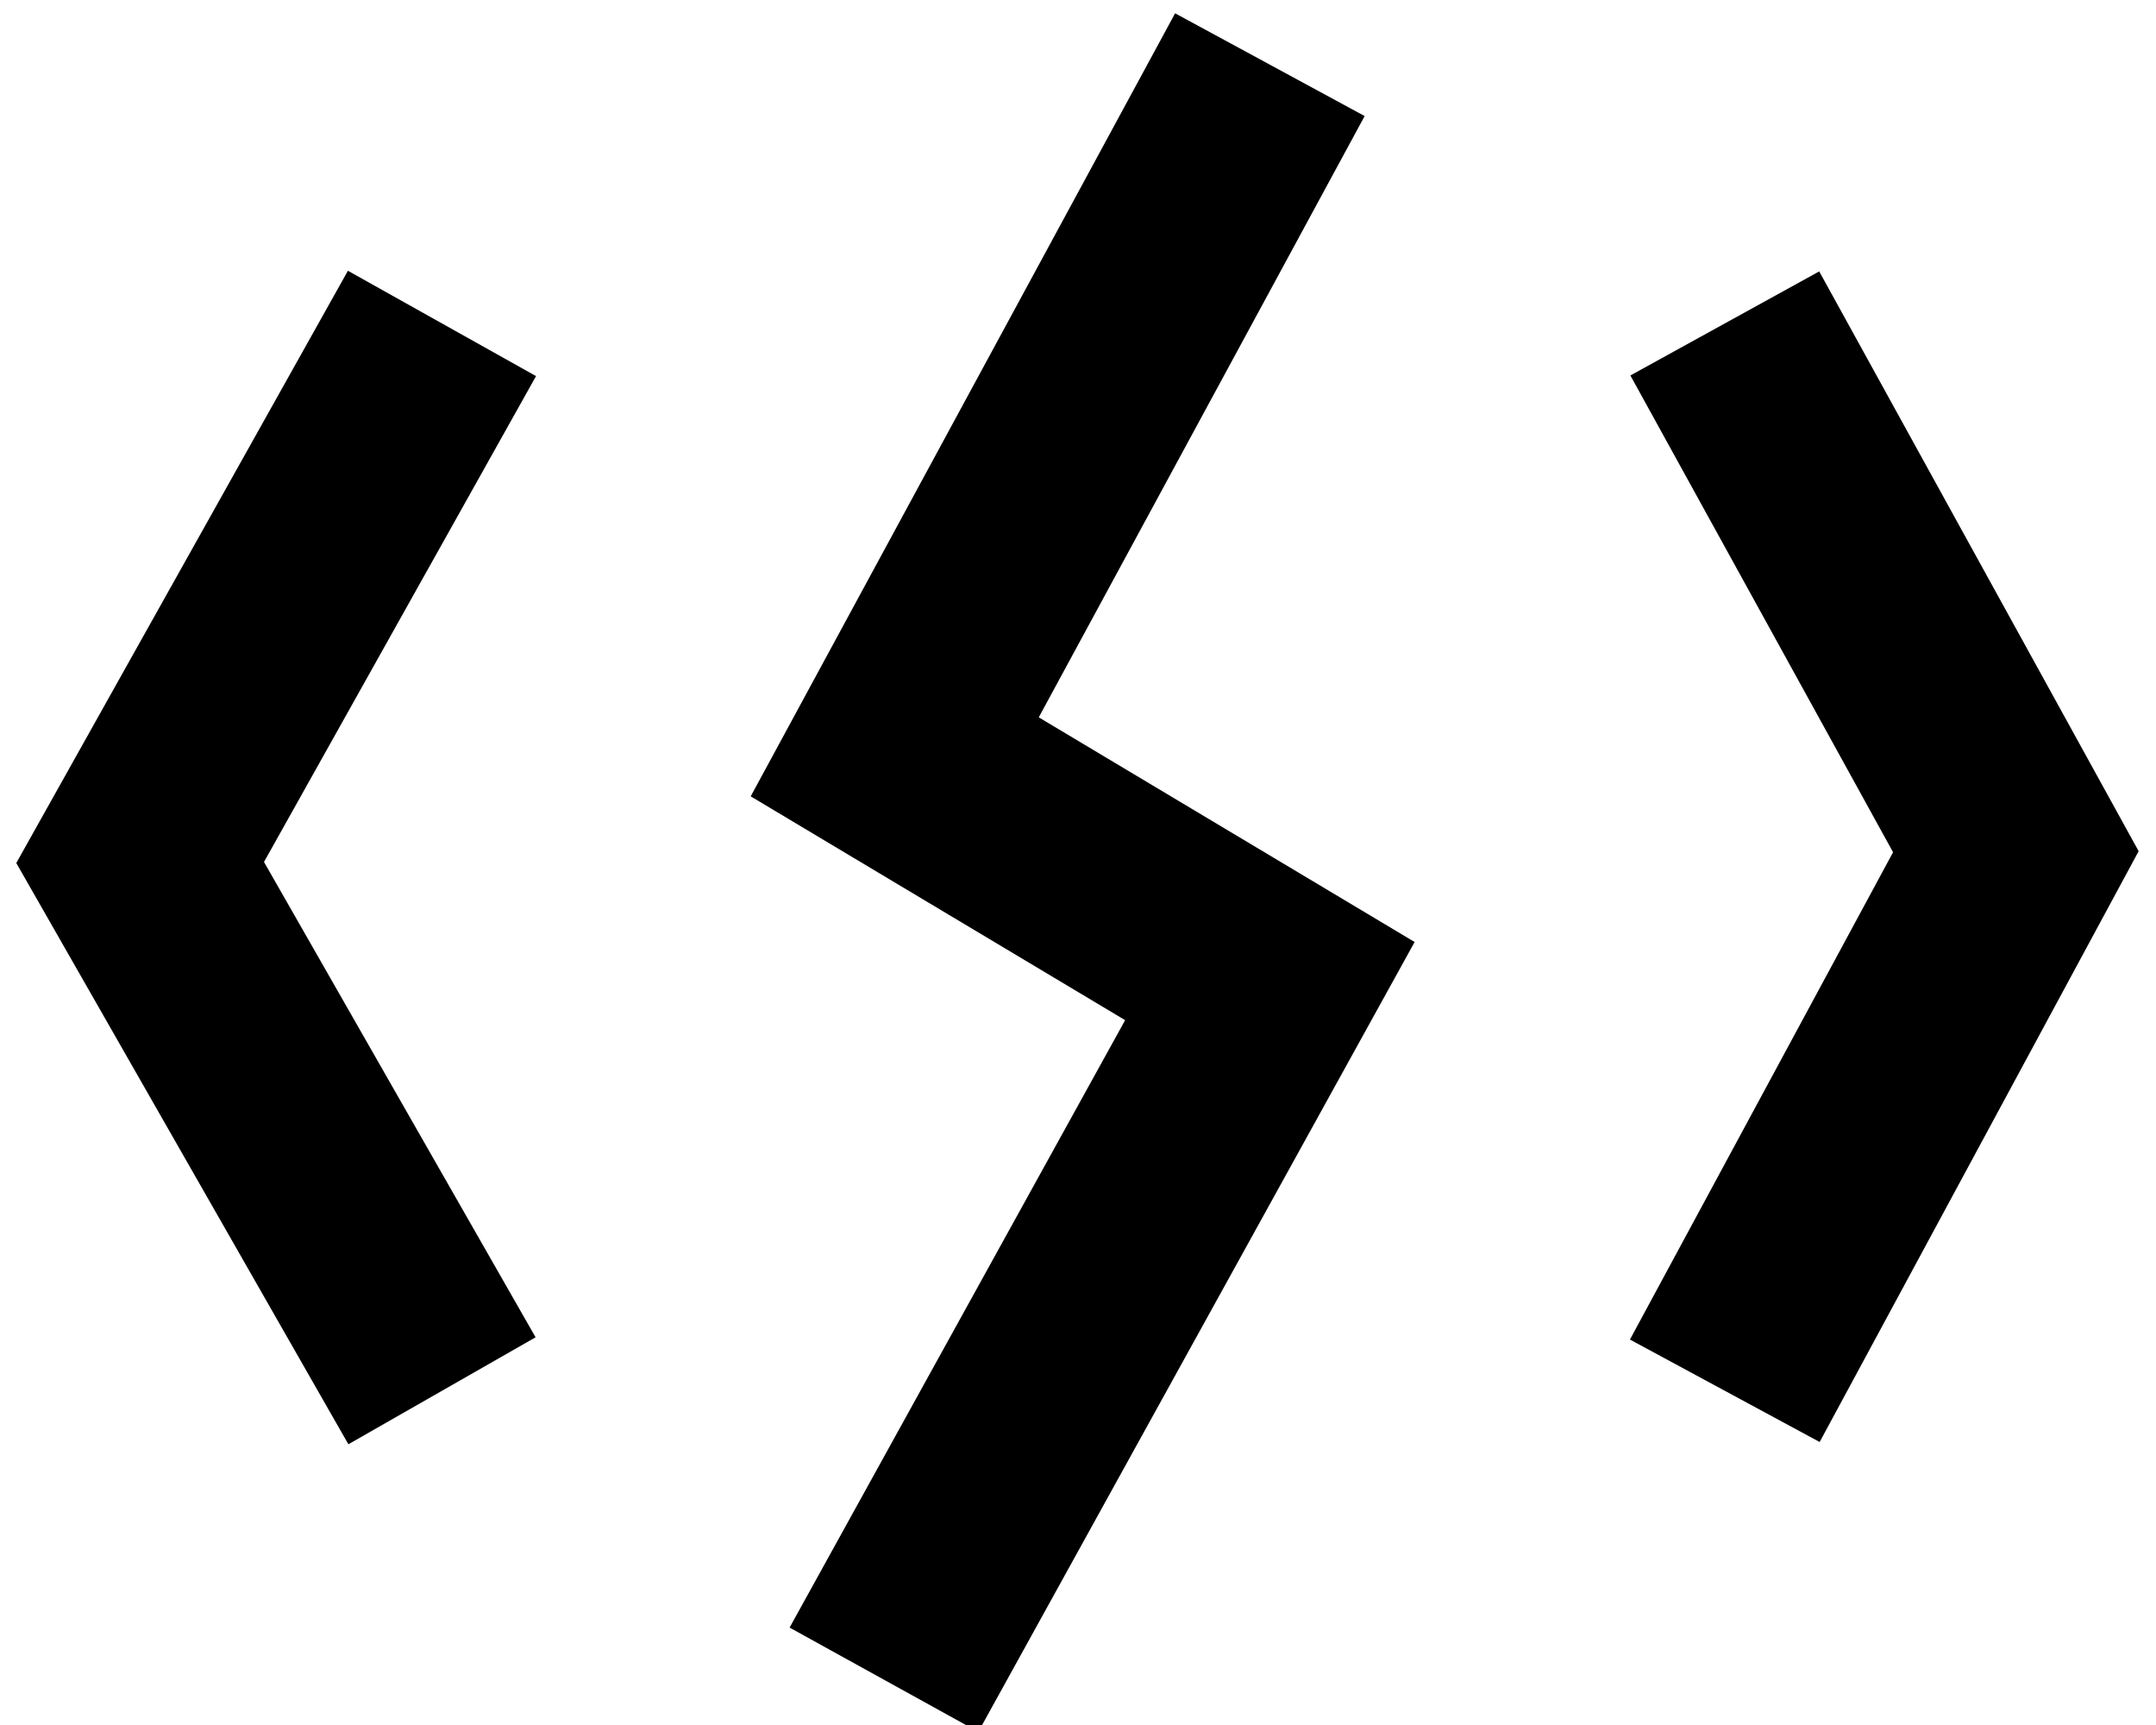 <svg
    width="100%"
    height="100%"
    viewBox="0 0 100 80"
    fill="none"
    xmlns="http://www.w3.org/2000/svg"
    class="transition-opacity duration-300"
>
    <path
        d="M20.5 15L6.5 40L20.5 64.5"
        stroke="currentColor"
        stroke-width="10"
    />
    <path
        d="M80 15L93.5 39.5L80 64.5"
        stroke="currentColor"
        stroke-width="10"
    />
    <path
        d="M58.9 3L41.5 35.1L58.9 45.5L41 77.9"
        stroke="currentColor"
        stroke-width="10"
    />
</svg>